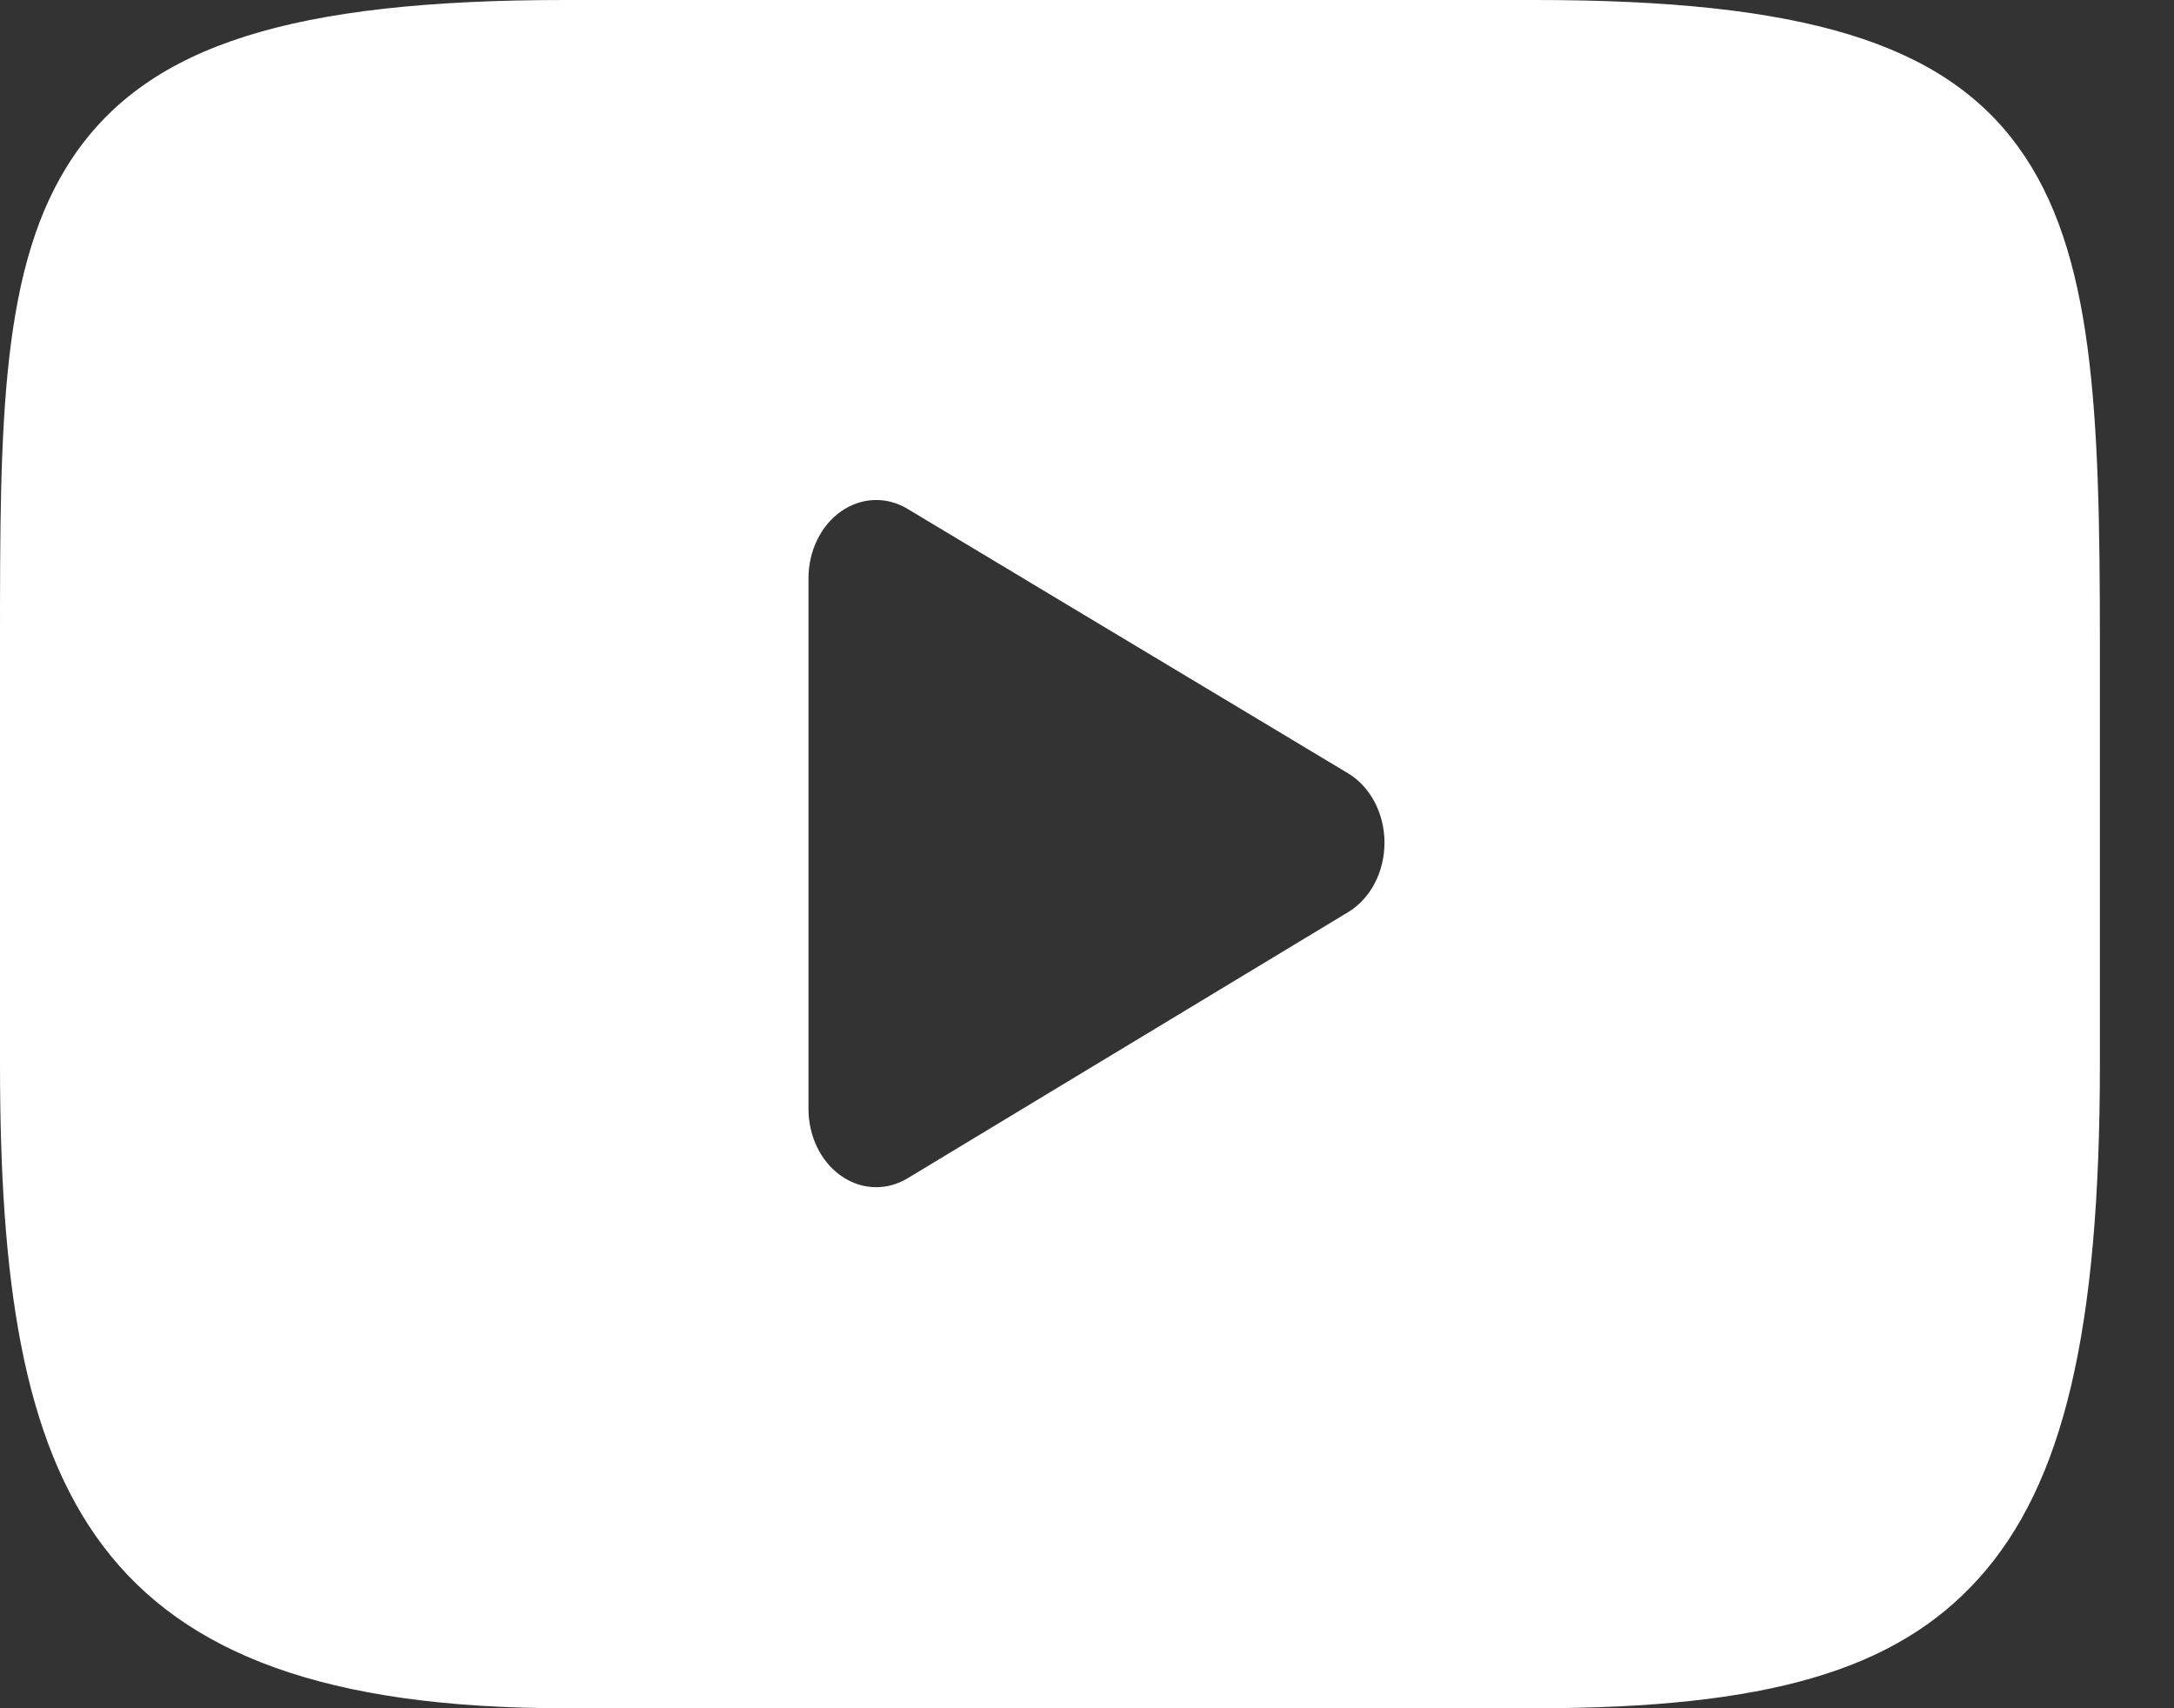 <?xml version="1.0" encoding="UTF-8" standalone="no"?><svg width='70' height='55' viewBox='0 0 70 55' fill='none' xmlns='http://www.w3.org/2000/svg'>
<rect x="0" y="0" width="70" height="55" fill="#333333" stroke="none"/>
<path d='M64.978 4.721C62.538 1.368 58.031 0 49.426 0H18.187C9.385 0 4.802 1.456 2.371 5.026C0 8.507 0 13.636 0 20.735V34.265C0 48.017 2.813 55 18.187 55H49.426C56.889 55 61.024 53.793 63.7 50.834C66.443 47.799 67.614 42.844 67.614 34.265V20.735C67.614 13.249 67.43 8.09 64.978 4.721ZM43.408 29.368L29.223 37.937C28.906 38.129 28.559 38.224 28.212 38.224C27.82 38.224 27.429 38.102 27.082 37.859C26.43 37.402 26.032 36.585 26.032 35.703V18.619C26.032 17.739 26.429 16.922 27.08 16.465C27.732 16.008 28.542 15.976 29.218 16.382L43.403 24.896C44.125 25.329 44.578 26.191 44.579 27.13C44.58 28.07 44.129 28.933 43.408 29.368Z' fill='white'/>
</svg>

